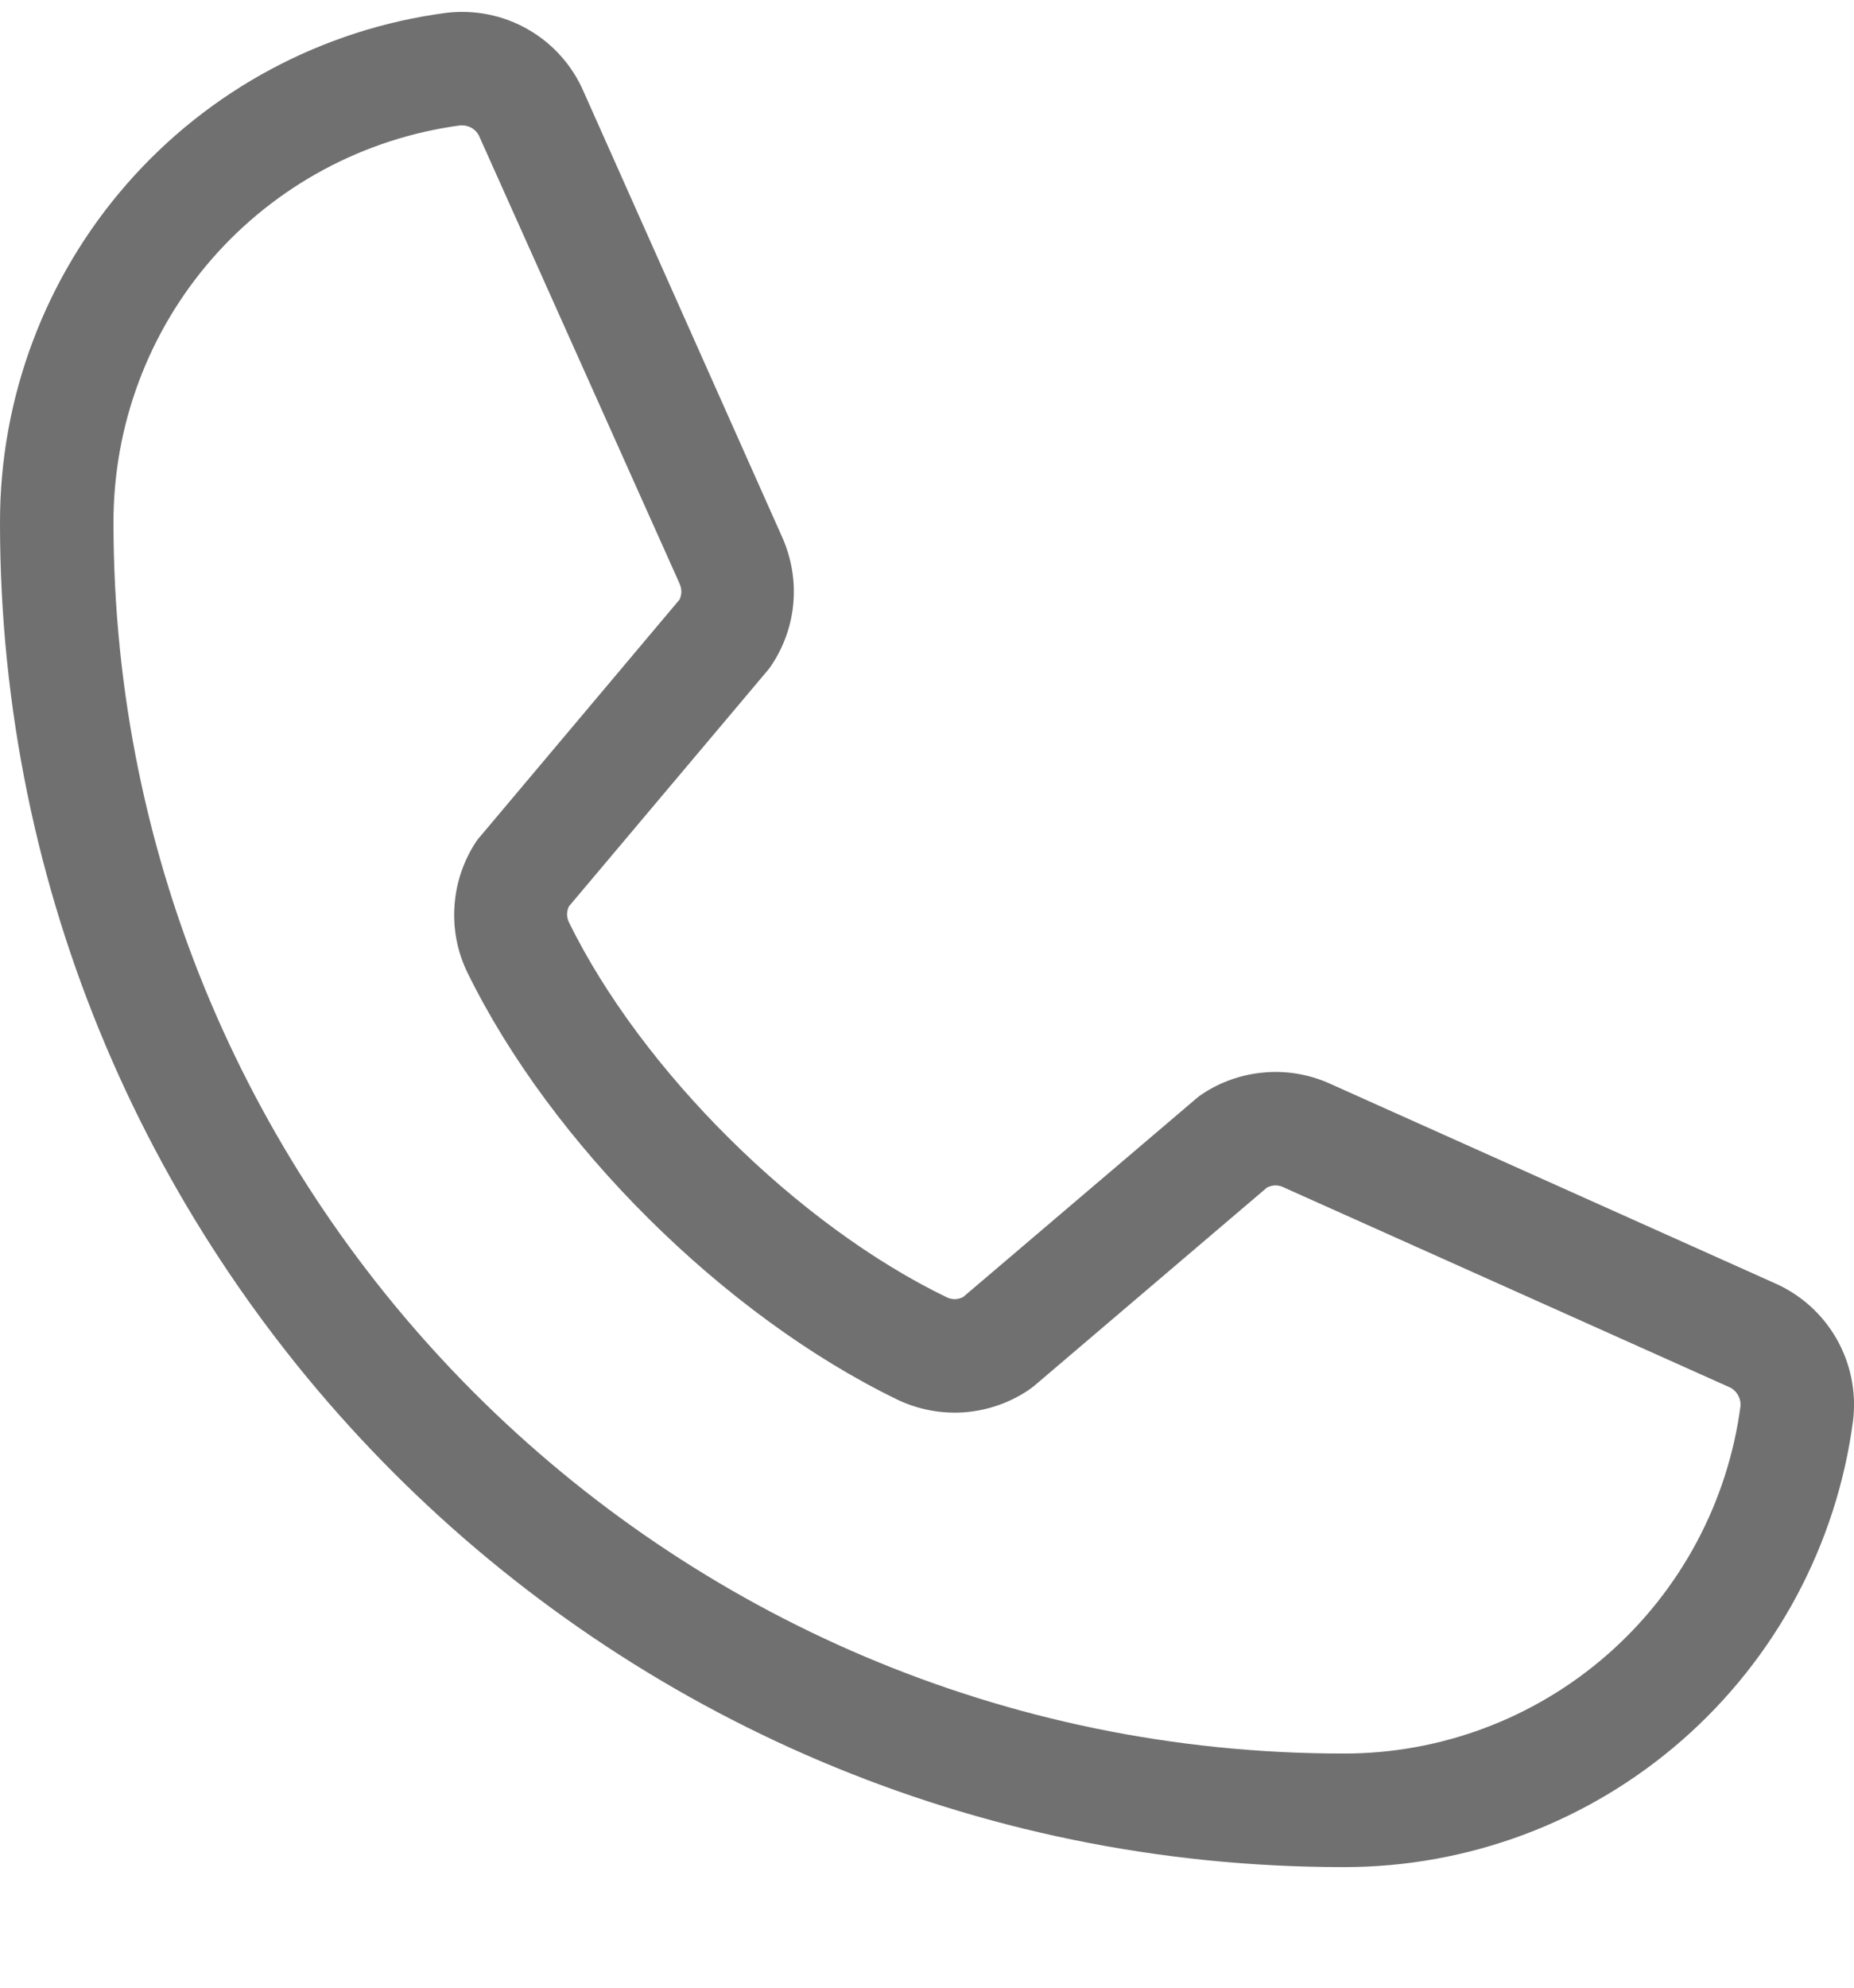 <svg width="14" height="15" viewBox="0 0 14 15" fill="none" xmlns="http://www.w3.org/2000/svg">
<path d="M13.4 9.683L10.025 8.17C9.872 8.105 9.706 8.078 9.54 8.094C9.374 8.109 9.215 8.165 9.077 8.257C9.063 8.266 9.049 8.277 9.037 8.287L7.273 9.788C7.255 9.797 7.234 9.803 7.214 9.804C7.193 9.805 7.172 9.8 7.153 9.792C6.019 9.245 4.845 8.077 4.296 6.96C4.287 6.941 4.282 6.92 4.282 6.9C4.282 6.879 4.287 6.858 4.296 6.84L5.801 5.054C5.812 5.041 5.822 5.027 5.831 5.012C5.922 4.873 5.977 4.714 5.991 4.549C6.005 4.383 5.977 4.217 5.911 4.064L4.409 0.696C4.324 0.497 4.177 0.331 3.989 0.223C3.802 0.115 3.584 0.071 3.369 0.097C2.436 0.22 1.579 0.678 0.959 1.387C0.339 2.095 -0.002 3.005 8.37698e-06 3.947C8.37698e-06 9.54 4.55 14.09 10.143 14.09C11.085 14.092 11.995 13.751 12.703 13.131C13.411 12.511 13.87 11.654 13.993 10.72C14.019 10.507 13.975 10.29 13.868 10.103C13.761 9.916 13.597 9.769 13.4 9.683ZM10.143 13.233C5.023 13.233 0.857 9.067 0.857 3.947C0.855 3.214 1.119 2.505 1.601 1.953C2.083 1.401 2.75 1.043 3.477 0.946H3.493C3.522 0.947 3.55 0.956 3.573 0.973C3.597 0.99 3.614 1.013 3.624 1.04L5.132 4.405C5.14 4.424 5.145 4.444 5.145 4.465C5.145 4.485 5.14 4.506 5.132 4.524L3.624 6.315C3.612 6.327 3.602 6.341 3.593 6.355C3.499 6.499 3.443 6.665 3.432 6.837C3.42 7.009 3.453 7.181 3.528 7.336C4.162 8.633 5.469 9.93 6.78 10.564C6.936 10.638 7.109 10.67 7.281 10.658C7.454 10.645 7.62 10.588 7.764 10.492C7.777 10.483 7.791 10.473 7.804 10.463L9.567 8.962C9.584 8.953 9.603 8.948 9.623 8.946C9.643 8.945 9.663 8.948 9.681 8.955L13.056 10.467C13.084 10.479 13.107 10.499 13.122 10.525C13.138 10.551 13.145 10.581 13.143 10.61C13.047 11.337 12.689 12.004 12.137 12.487C11.585 12.97 10.876 13.235 10.143 13.233Z" fill="#707070"/>
</svg>
